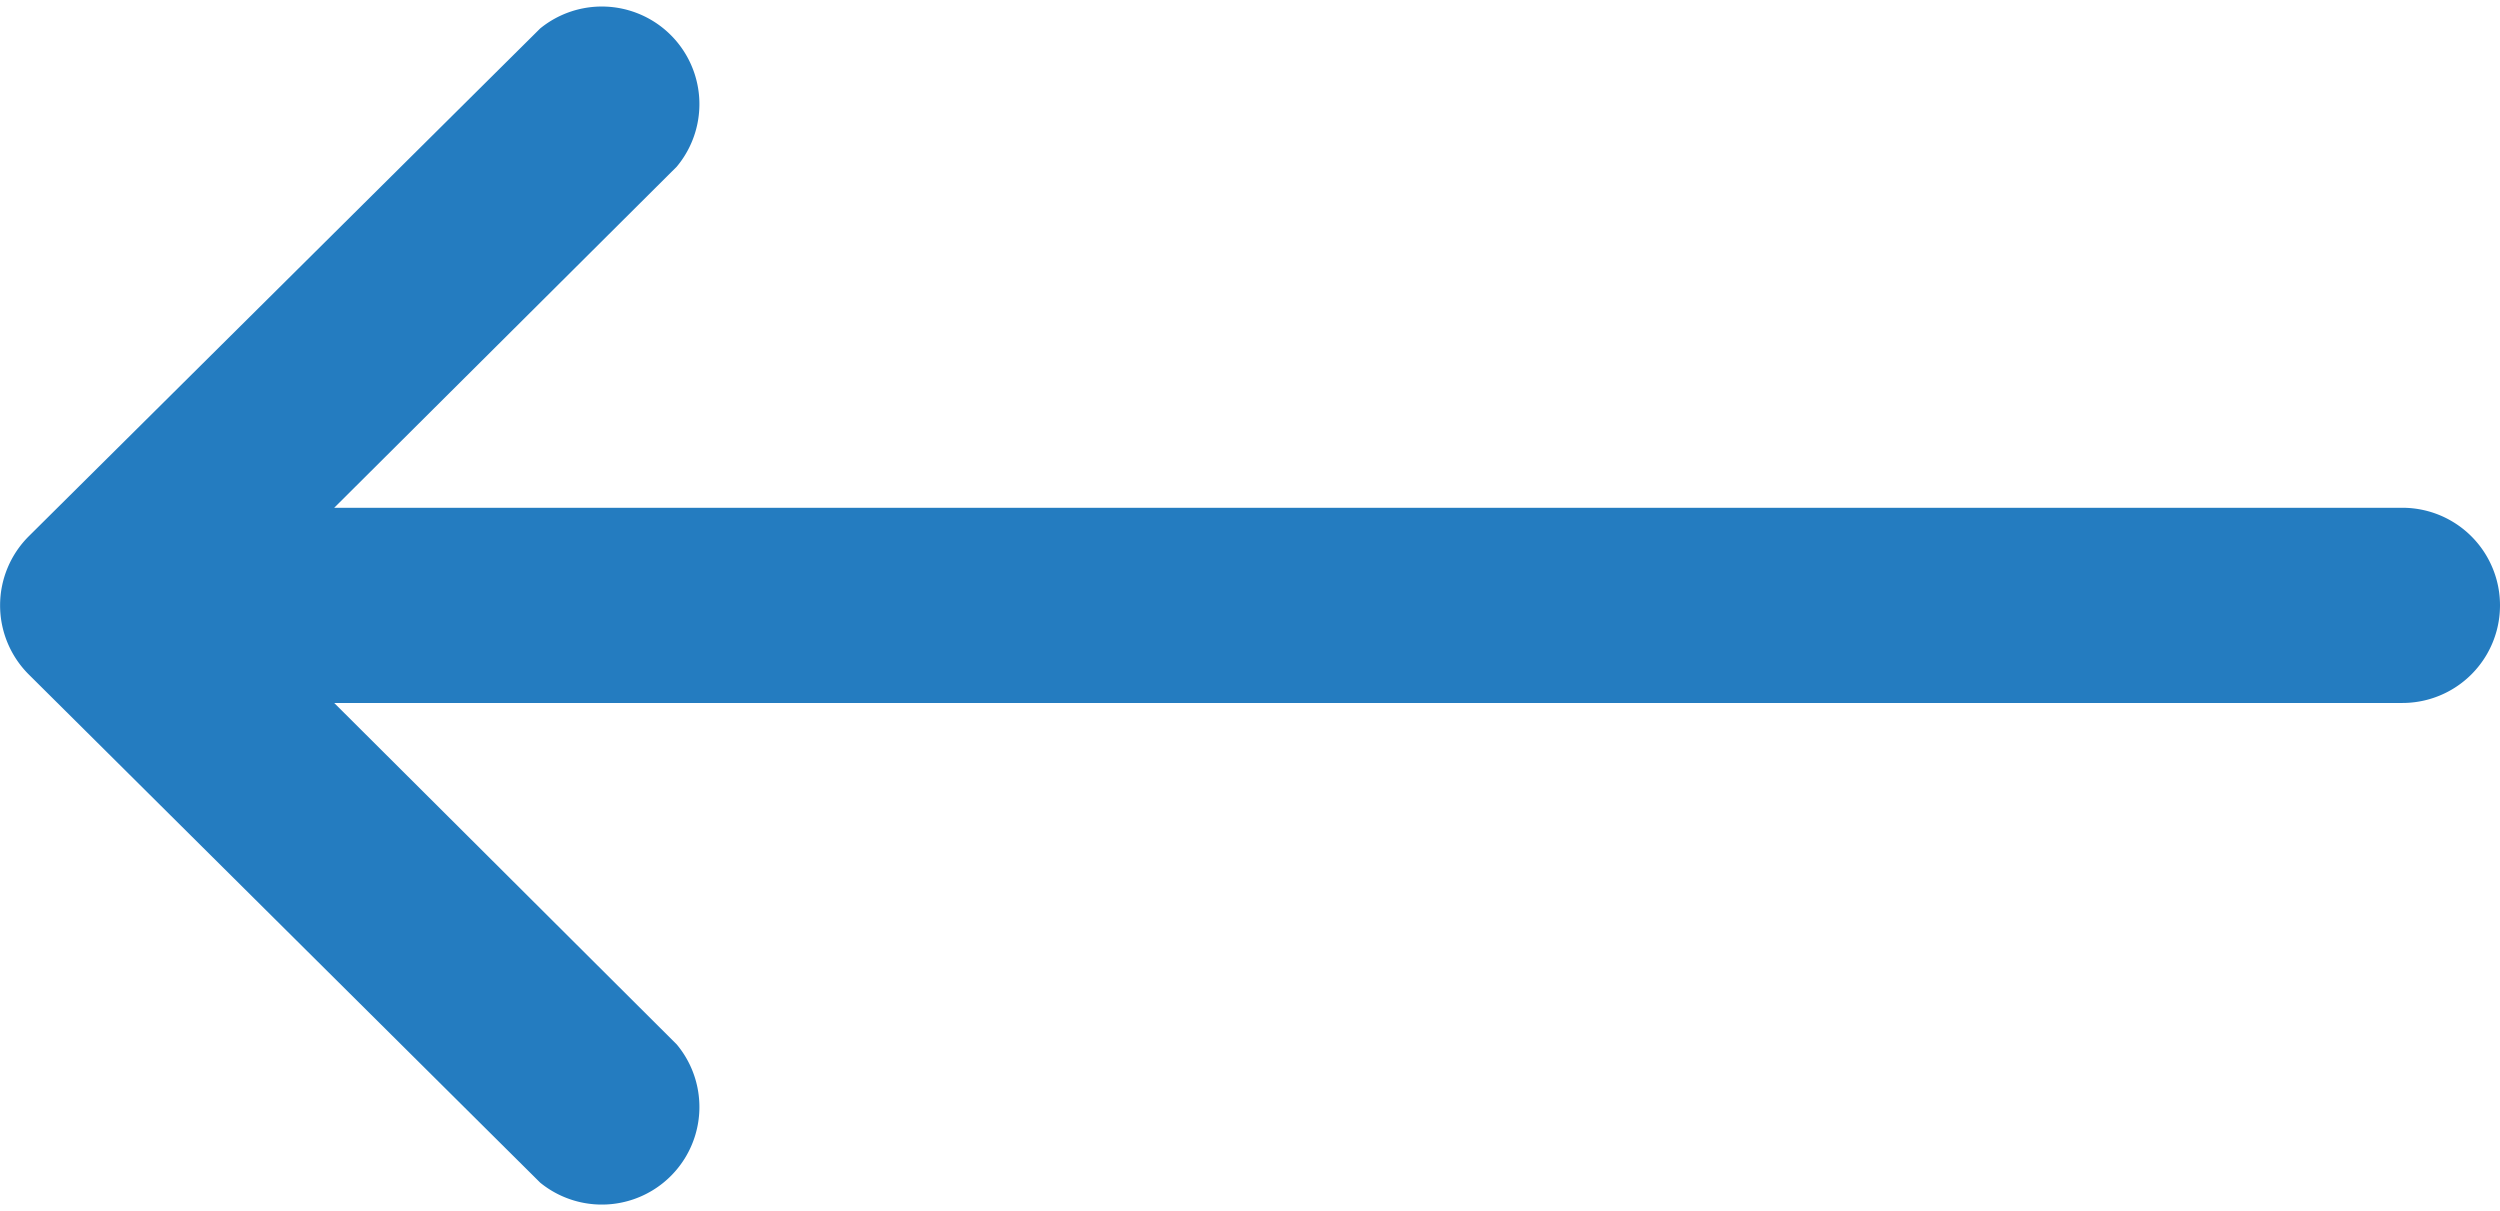 <svg id="All_glyphs" data-name="All glyphs" xmlns="http://www.w3.org/2000/svg" viewBox="0 0 69.42 33.63"><defs><style>.cls-1{fill:#247cc0;}</style></defs><path class="cls-1" d="M66.71,14.1H9.28l9.51-9.47A2.71,2.71,0,0,0,15,.79L.8,14.89h0a2.71,2.71,0,0,0,0,3.84h0L15,32.84A2.71,2.71,0,0,0,18.79,29L9.28,19.52H66.71a2.71,2.71,0,1,0,0-5.42Z"/></svg>